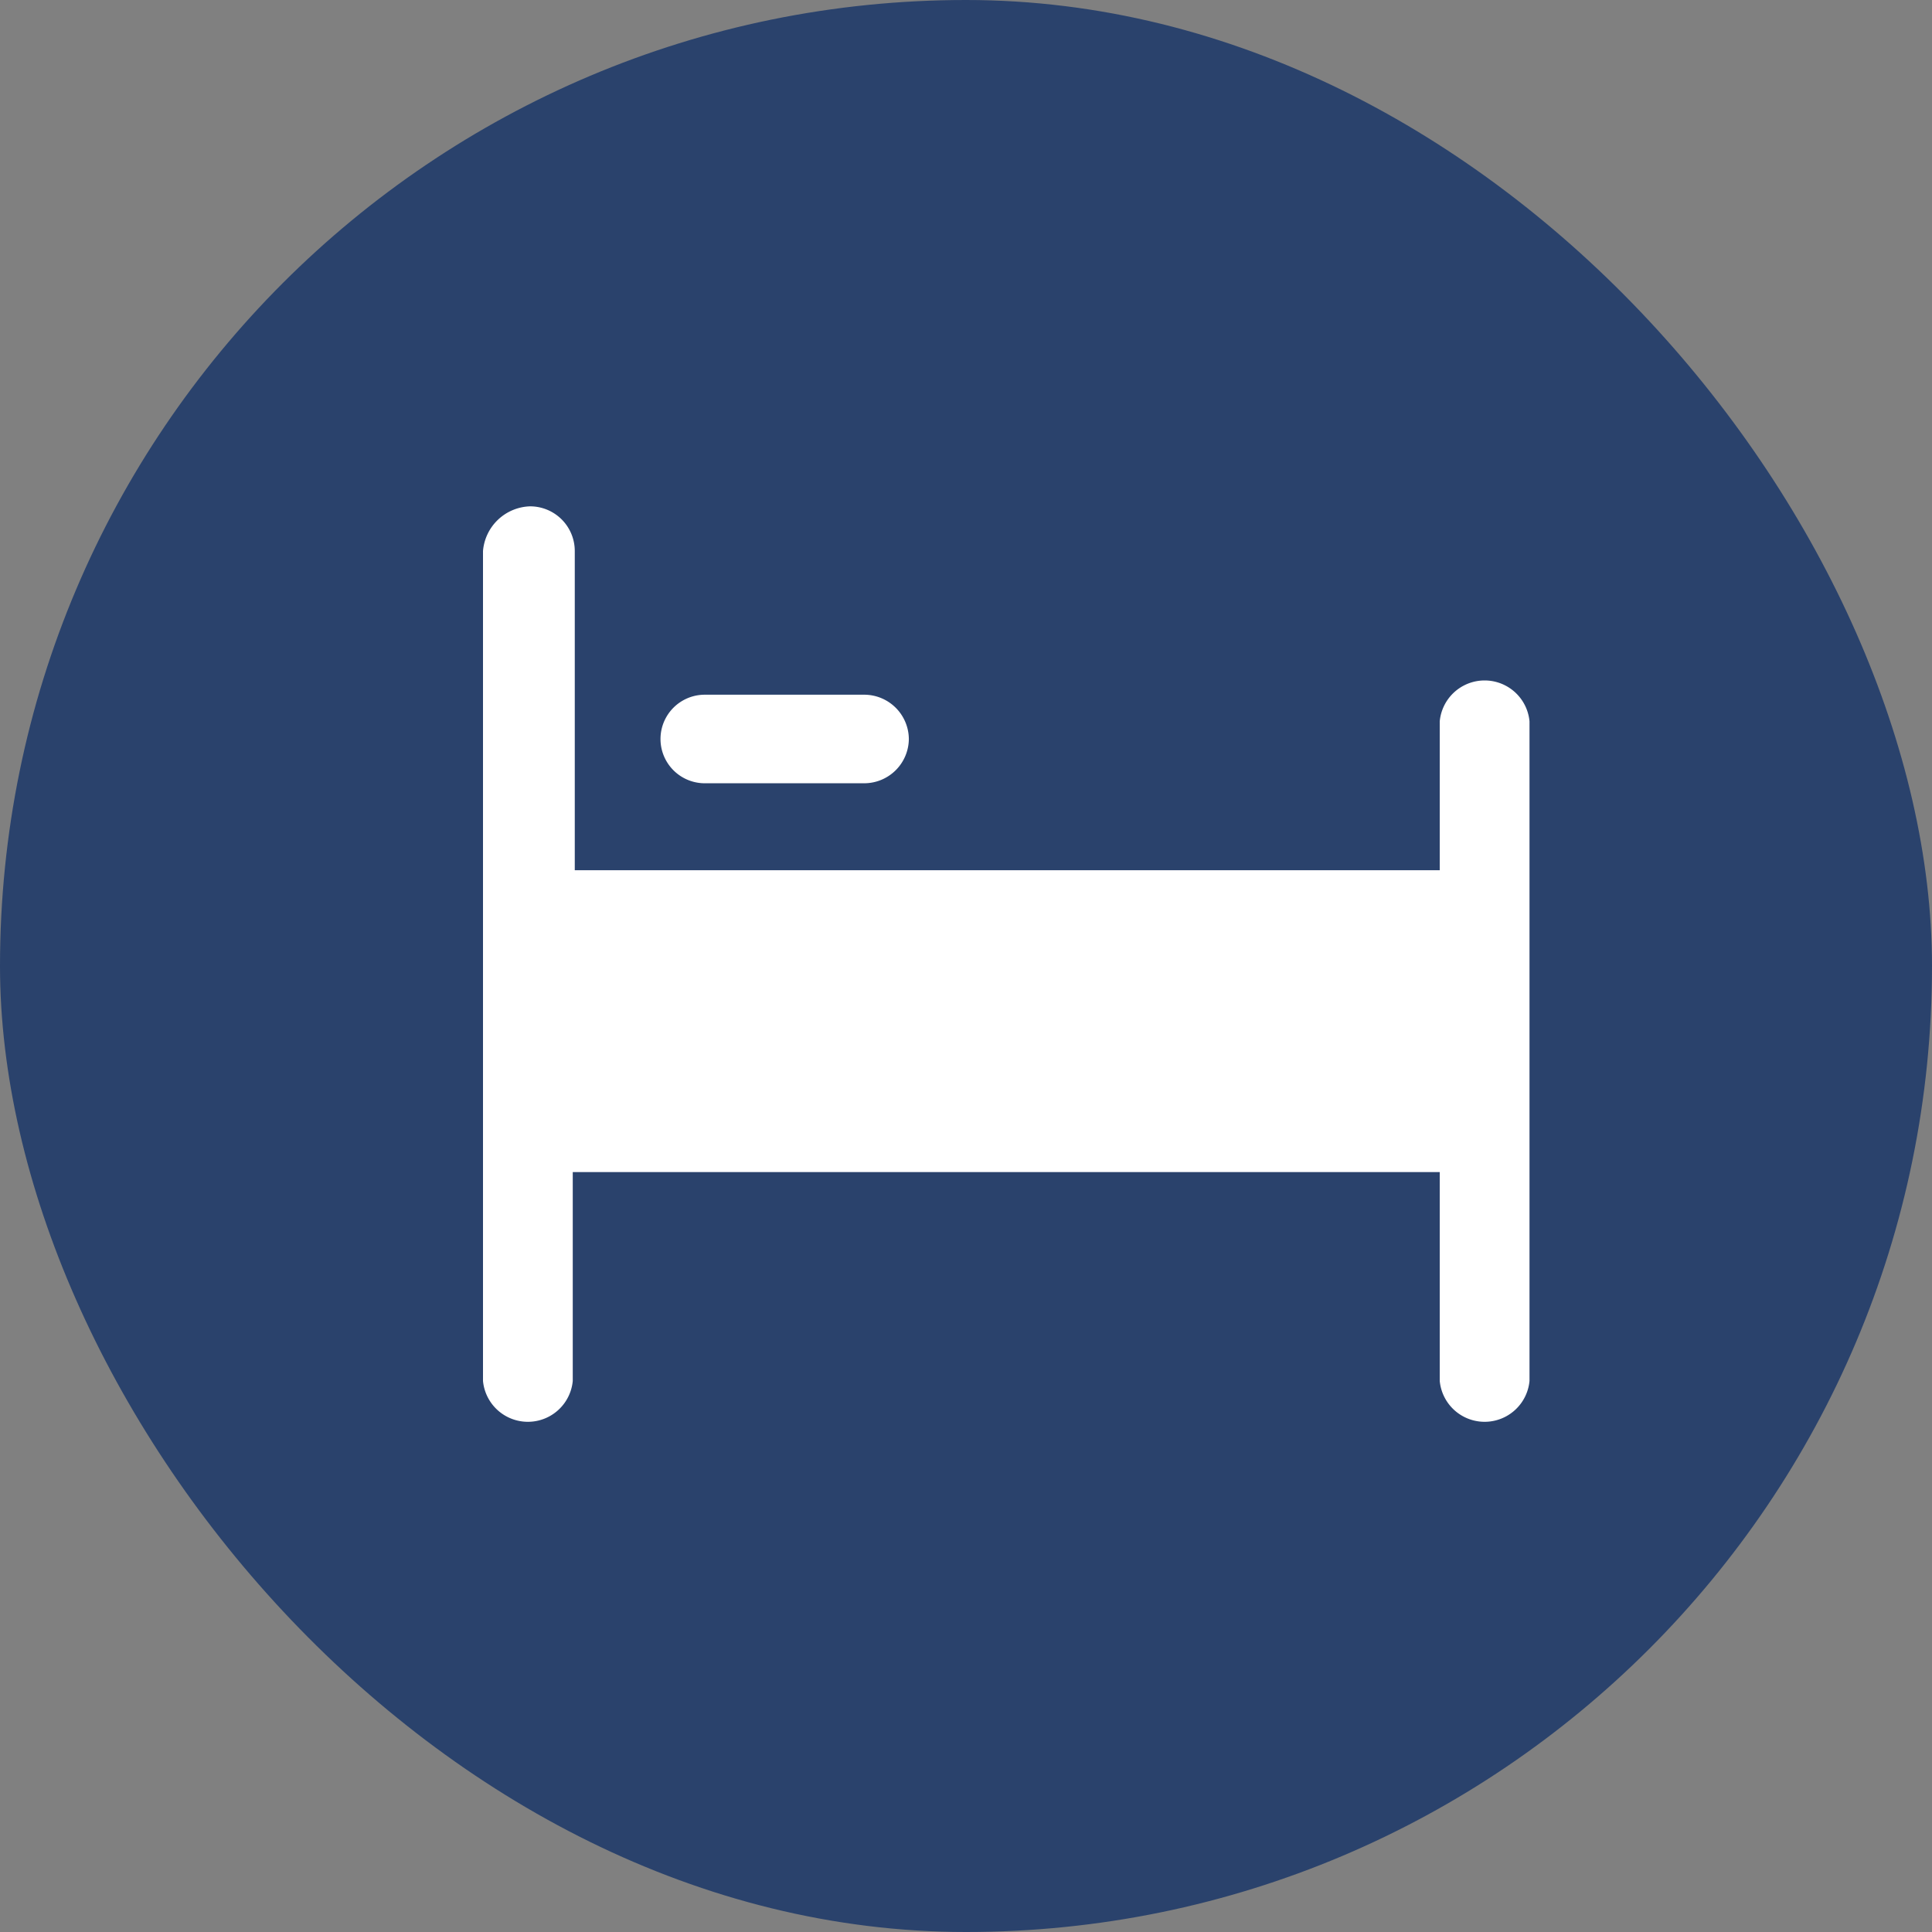 <svg id="icons" xmlns="http://www.w3.org/2000/svg" viewBox="0 0 48 48"><rect x="0" y="0" width="48" height="48" fill="#808080" stroke="none"/><defs><style>.cls-1{fill:#2a426c;}.cls-2{fill:#fff;}</style></defs><g id="bed"><rect class="cls-1" width="48" height="48" rx="24"/><path class="cls-2" d="M16,17.69V38.31a1.12,1.12,0,0,0,2.23,0V33.12H39.77v5.19a1.12,1.12,0,0,0,2.23,0V21.92a1.12,1.12,0,0,0-2.23,0v3.7H18.28V17.69a1.11,1.11,0,0,0-1.11-1.11A1.21,1.21,0,0,0,16,17.69Z" transform="translate(-4 -4)"/><path class="cls-2" d="M26.58,22.36a1.11,1.11,0,0,0-1.12-1.1H21.51a1.1,1.1,0,1,0,0,2.2h3.95A1.11,1.11,0,0,0,26.58,22.36Z" transform="translate(-4 -4)"/></g></svg>
